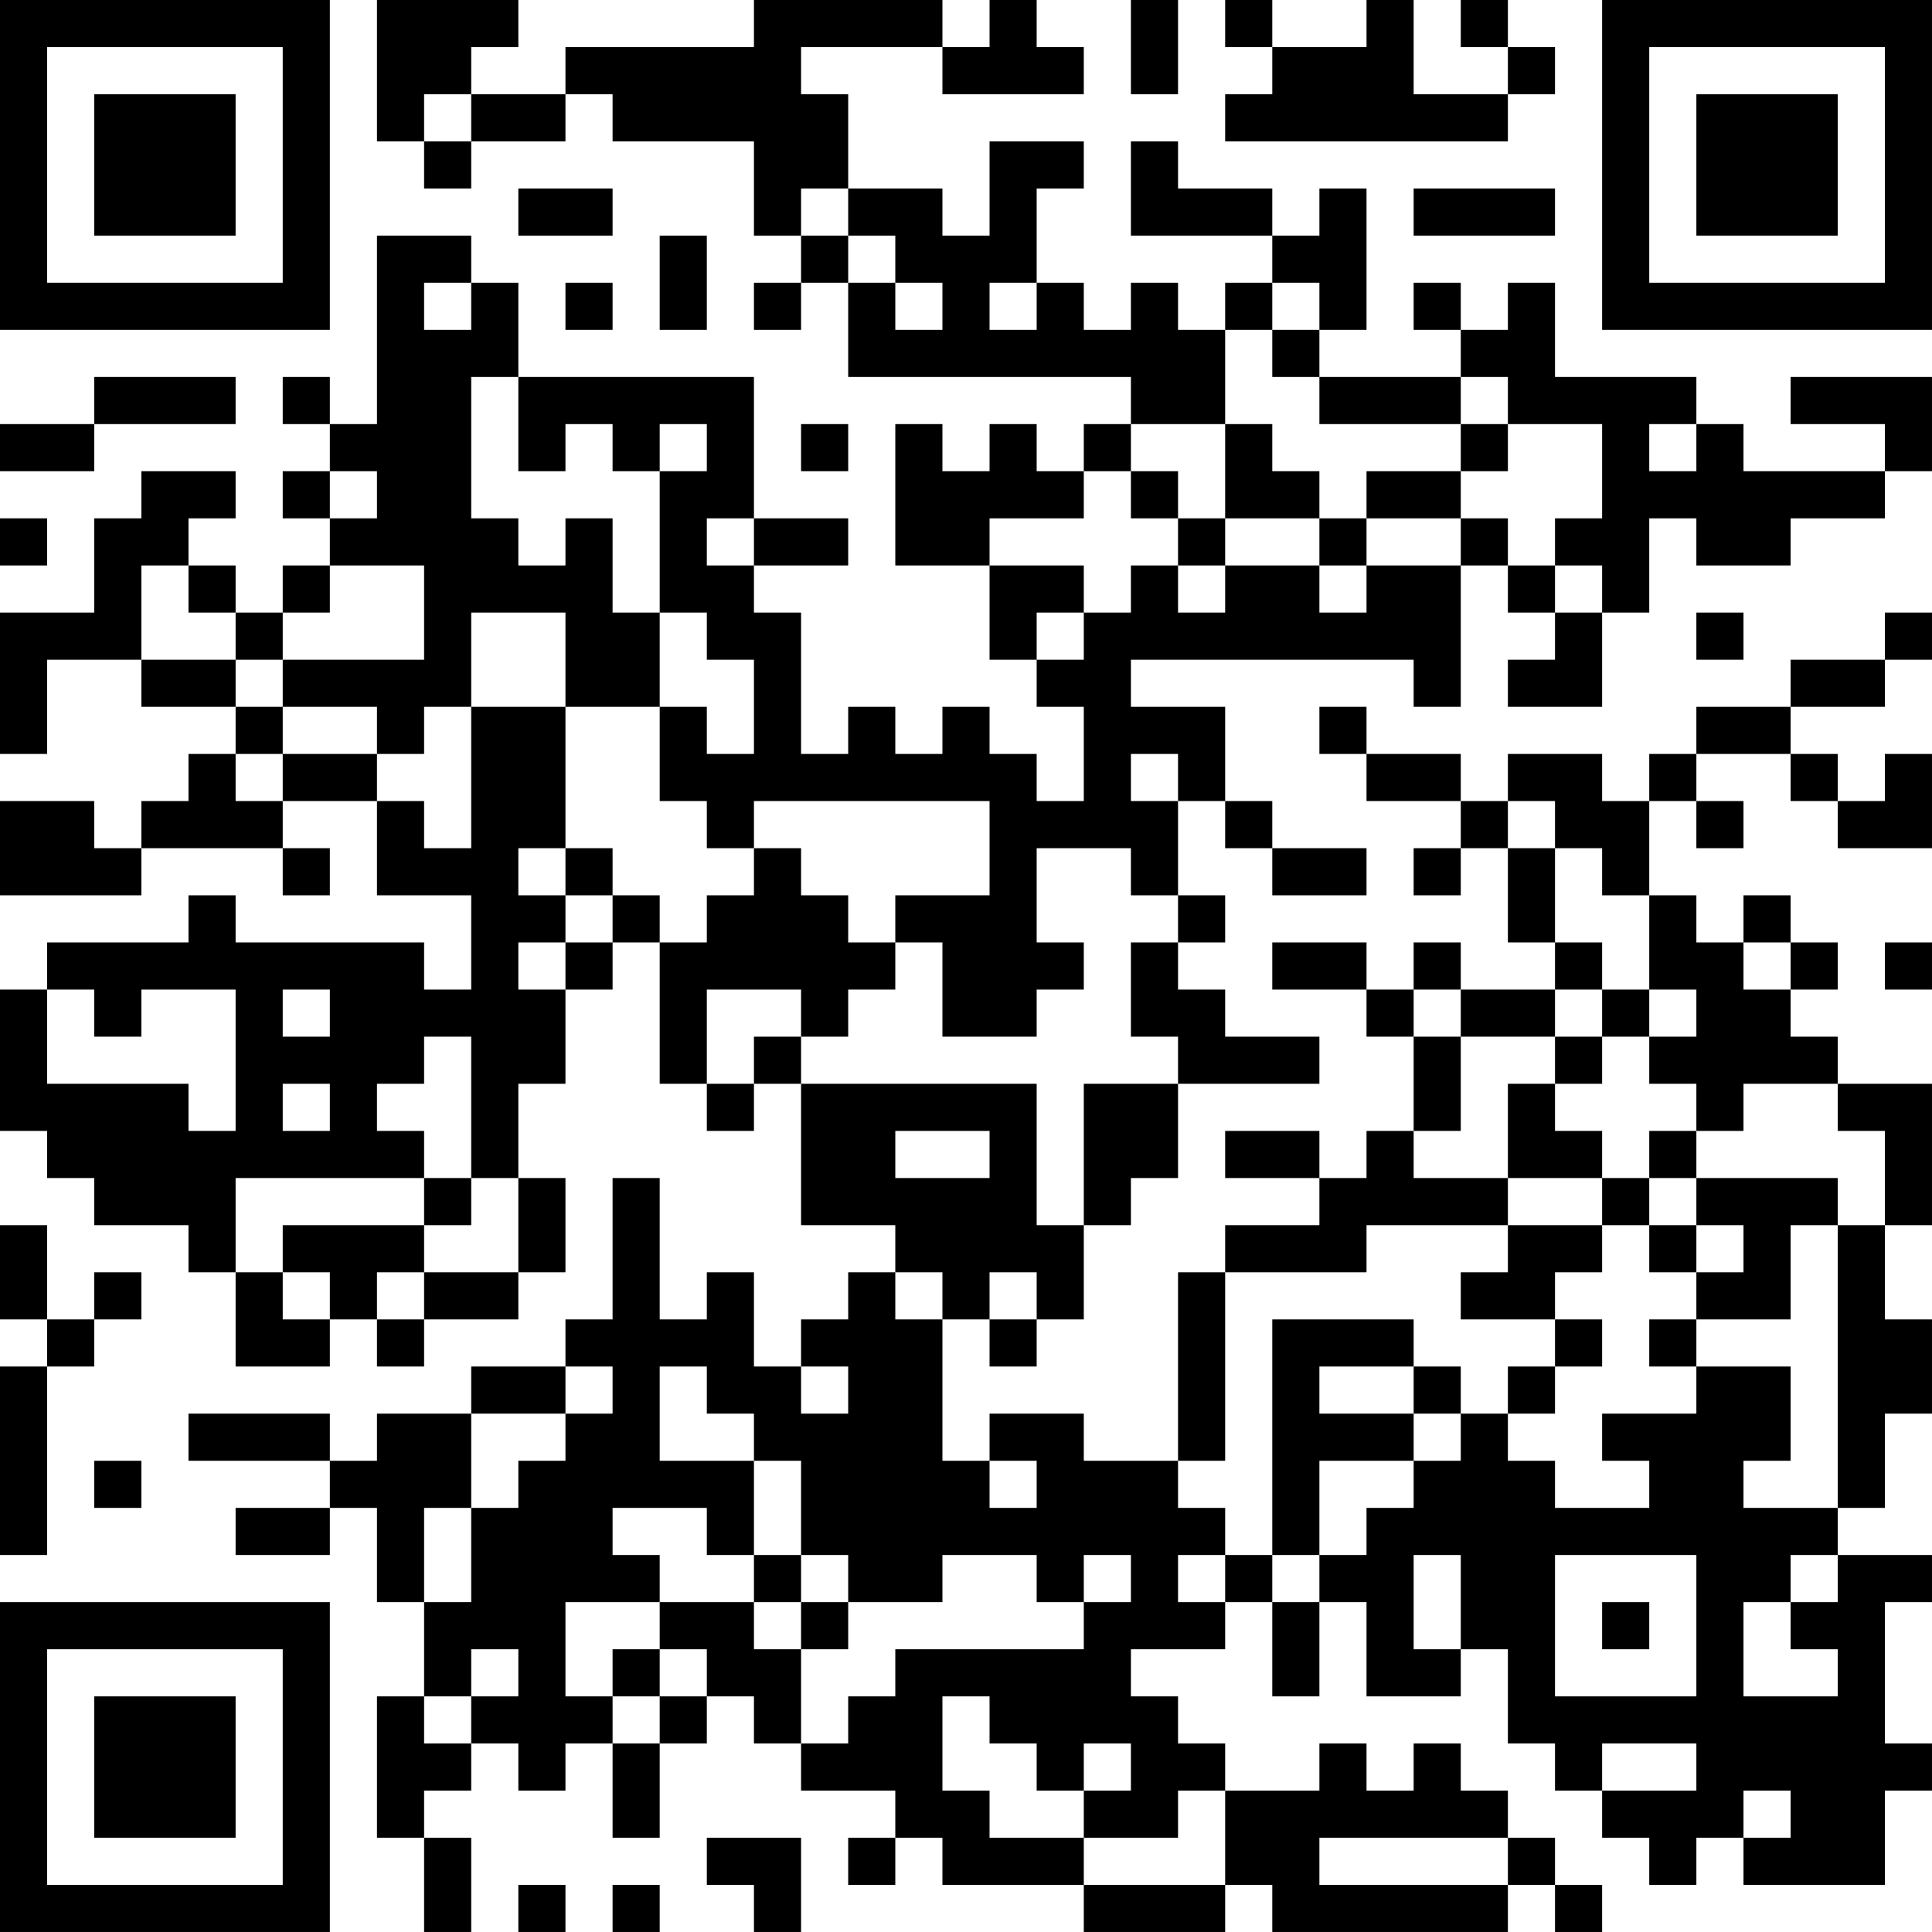 <?xml version="1.0" encoding="UTF-8"?>
<svg xmlns="http://www.w3.org/2000/svg" version="1.1" width="200" height="200" viewBox="0 0 200 200"><rect x="0" y="0" width="200" height="200" fill="#ffffff"/><g transform="scale(4.878)"><g transform="translate(0,0)"><path fill-rule="evenodd" d="M8 0L8 3L9 3L9 4L10 4L10 3L12 3L12 2L13 2L13 3L16 3L16 5L17 5L17 6L16 6L16 7L17 7L17 6L18 6L18 8L24 8L24 9L23 9L23 10L22 10L22 9L21 9L21 10L20 10L20 9L19 9L19 12L21 12L21 14L22 14L22 15L23 15L23 17L22 17L22 16L21 16L21 15L20 15L20 16L19 16L19 15L18 15L18 16L17 16L17 13L16 13L16 12L18 12L18 11L16 11L16 8L11 8L11 6L10 6L10 5L8 5L8 9L7 9L7 8L6 8L6 9L7 9L7 10L6 10L6 11L7 11L7 12L6 12L6 13L5 13L5 12L4 12L4 11L5 11L5 10L3 10L3 11L2 11L2 13L0 13L0 16L1 16L1 14L3 14L3 15L5 15L5 16L4 16L4 17L3 17L3 18L2 18L2 17L0 17L0 19L3 19L3 18L6 18L6 19L7 19L7 18L6 18L6 17L8 17L8 19L10 19L10 21L9 21L9 20L5 20L5 19L4 19L4 20L1 20L1 21L0 21L0 24L1 24L1 25L2 25L2 26L4 26L4 27L5 27L5 29L7 29L7 28L8 28L8 29L9 29L9 28L11 28L11 27L12 27L12 25L11 25L11 23L12 23L12 21L13 21L13 20L14 20L14 23L15 23L15 24L16 24L16 23L17 23L17 26L19 26L19 27L18 27L18 28L17 28L17 29L16 29L16 27L15 27L15 28L14 28L14 25L13 25L13 28L12 28L12 29L10 29L10 30L8 30L8 31L7 31L7 30L4 30L4 31L7 31L7 32L5 32L5 33L7 33L7 32L8 32L8 34L9 34L9 36L8 36L8 39L9 39L9 41L10 41L10 39L9 39L9 38L10 38L10 37L11 37L11 38L12 38L12 37L13 37L13 39L14 39L14 37L15 37L15 36L16 36L16 37L17 37L17 38L19 38L19 39L18 39L18 40L19 40L19 39L20 39L20 40L23 40L23 41L26 41L26 40L27 40L27 41L32 41L32 40L33 40L33 41L34 41L34 40L33 40L33 39L32 39L32 38L31 38L31 37L30 37L30 38L29 38L29 37L28 37L28 38L26 38L26 37L25 37L25 36L24 36L24 35L26 35L26 34L27 34L27 36L28 36L28 34L29 34L29 36L31 36L31 35L32 35L32 37L33 37L33 38L34 38L34 39L35 39L35 40L36 40L36 39L37 39L37 40L40 40L40 38L41 38L41 37L40 37L40 34L41 34L41 33L39 33L39 32L40 32L40 30L41 30L41 28L40 28L40 26L41 26L41 23L39 23L39 22L38 22L38 21L39 21L39 20L38 20L38 19L37 19L37 20L36 20L36 19L35 19L35 17L36 17L36 18L37 18L37 17L36 17L36 16L38 16L38 17L39 17L39 18L41 18L41 16L40 16L40 17L39 17L39 16L38 16L38 15L40 15L40 14L41 14L41 13L40 13L40 14L38 14L38 15L36 15L36 16L35 16L35 17L34 17L34 16L32 16L32 17L31 17L31 16L29 16L29 15L28 15L28 16L29 16L29 17L31 17L31 18L30 18L30 19L31 19L31 18L32 18L32 20L33 20L33 21L31 21L31 20L30 20L30 21L29 21L29 20L27 20L27 21L29 21L29 22L30 22L30 24L29 24L29 25L28 25L28 24L26 24L26 25L28 25L28 26L26 26L26 27L25 27L25 31L23 31L23 30L21 30L21 31L20 31L20 28L21 28L21 29L22 29L22 28L23 28L23 26L24 26L24 25L25 25L25 23L28 23L28 22L26 22L26 21L25 21L25 20L26 20L26 19L25 19L25 17L26 17L26 18L27 18L27 19L29 19L29 18L27 18L27 17L26 17L26 15L24 15L24 14L30 14L30 15L31 15L31 12L32 12L32 13L33 13L33 14L32 14L32 15L34 15L34 13L35 13L35 11L36 11L36 12L38 12L38 11L40 11L40 10L41 10L41 8L38 8L38 9L40 9L40 10L37 10L37 9L36 9L36 8L33 8L33 6L32 6L32 7L31 7L31 6L30 6L30 7L31 7L31 8L28 8L28 7L29 7L29 4L28 4L28 5L27 5L27 4L25 4L25 3L24 3L24 5L27 5L27 6L26 6L26 7L25 7L25 6L24 6L24 7L23 7L23 6L22 6L22 4L23 4L23 3L21 3L21 5L20 5L20 4L18 4L18 2L17 2L17 1L20 1L20 2L23 2L23 1L22 1L22 0L21 0L21 1L20 1L20 0L16 0L16 1L12 1L12 2L10 2L10 1L11 1L11 0ZM24 0L24 2L25 2L25 0ZM26 0L26 1L27 1L27 2L26 2L26 3L32 3L32 2L33 2L33 1L32 1L32 0L31 0L31 1L32 1L32 2L30 2L30 0L29 0L29 1L27 1L27 0ZM9 2L9 3L10 3L10 2ZM11 4L11 5L13 5L13 4ZM17 4L17 5L18 5L18 6L19 6L19 7L20 7L20 6L19 6L19 5L18 5L18 4ZM30 4L30 5L33 5L33 4ZM14 5L14 7L15 7L15 5ZM9 6L9 7L10 7L10 6ZM12 6L12 7L13 7L13 6ZM21 6L21 7L22 7L22 6ZM27 6L27 7L26 7L26 9L24 9L24 10L23 10L23 11L21 11L21 12L23 12L23 13L22 13L22 14L23 14L23 13L24 13L24 12L25 12L25 13L26 13L26 12L28 12L28 13L29 13L29 12L31 12L31 11L32 11L32 12L33 12L33 13L34 13L34 12L33 12L33 11L34 11L34 9L32 9L32 8L31 8L31 9L28 9L28 8L27 8L27 7L28 7L28 6ZM2 8L2 9L0 9L0 10L2 10L2 9L5 9L5 8ZM10 8L10 11L11 11L11 12L12 12L12 11L13 11L13 13L14 13L14 15L12 15L12 13L10 13L10 15L9 15L9 16L8 16L8 15L6 15L6 14L9 14L9 12L7 12L7 13L6 13L6 14L5 14L5 13L4 13L4 12L3 12L3 14L5 14L5 15L6 15L6 16L5 16L5 17L6 17L6 16L8 16L8 17L9 17L9 18L10 18L10 15L12 15L12 18L11 18L11 19L12 19L12 20L11 20L11 21L12 21L12 20L13 20L13 19L14 19L14 20L15 20L15 19L16 19L16 18L17 18L17 19L18 19L18 20L19 20L19 21L18 21L18 22L17 22L17 21L15 21L15 23L16 23L16 22L17 22L17 23L22 23L22 26L23 26L23 23L25 23L25 22L24 22L24 20L25 20L25 19L24 19L24 18L22 18L22 20L23 20L23 21L22 21L22 22L20 22L20 20L19 20L19 19L21 19L21 17L16 17L16 18L15 18L15 17L14 17L14 15L15 15L15 16L16 16L16 14L15 14L15 13L14 13L14 10L15 10L15 9L14 9L14 10L13 10L13 9L12 9L12 10L11 10L11 8ZM17 9L17 10L18 10L18 9ZM26 9L26 11L25 11L25 10L24 10L24 11L25 11L25 12L26 12L26 11L28 11L28 12L29 12L29 11L31 11L31 10L32 10L32 9L31 9L31 10L29 10L29 11L28 11L28 10L27 10L27 9ZM35 9L35 10L36 10L36 9ZM7 10L7 11L8 11L8 10ZM0 11L0 12L1 12L1 11ZM15 11L15 12L16 12L16 11ZM36 13L36 14L37 14L37 13ZM24 16L24 17L25 17L25 16ZM32 17L32 18L33 18L33 20L34 20L34 21L33 21L33 22L31 22L31 21L30 21L30 22L31 22L31 24L30 24L30 25L32 25L32 26L29 26L29 27L26 27L26 31L25 31L25 32L26 32L26 33L25 33L25 34L26 34L26 33L27 33L27 34L28 34L28 33L29 33L29 32L30 32L30 31L31 31L31 30L32 30L32 31L33 31L33 32L35 32L35 31L34 31L34 30L36 30L36 29L38 29L38 31L37 31L37 32L39 32L39 26L40 26L40 24L39 24L39 23L37 23L37 24L36 24L36 23L35 23L35 22L36 22L36 21L35 21L35 19L34 19L34 18L33 18L33 17ZM12 18L12 19L13 19L13 18ZM37 20L37 21L38 21L38 20ZM40 20L40 21L41 21L41 20ZM1 21L1 23L4 23L4 24L5 24L5 21L3 21L3 22L2 22L2 21ZM6 21L6 22L7 22L7 21ZM34 21L34 22L33 22L33 23L32 23L32 25L34 25L34 26L32 26L32 27L31 27L31 28L33 28L33 29L32 29L32 30L33 30L33 29L34 29L34 28L33 28L33 27L34 27L34 26L35 26L35 27L36 27L36 28L35 28L35 29L36 29L36 28L38 28L38 26L39 26L39 25L36 25L36 24L35 24L35 25L34 25L34 24L33 24L33 23L34 23L34 22L35 22L35 21ZM9 22L9 23L8 23L8 24L9 24L9 25L5 25L5 27L6 27L6 28L7 28L7 27L6 27L6 26L9 26L9 27L8 27L8 28L9 28L9 27L11 27L11 25L10 25L10 22ZM6 23L6 24L7 24L7 23ZM19 24L19 25L21 25L21 24ZM9 25L9 26L10 26L10 25ZM35 25L35 26L36 26L36 27L37 27L37 26L36 26L36 25ZM0 26L0 28L1 28L1 29L0 29L0 33L1 33L1 29L2 29L2 28L3 28L3 27L2 27L2 28L1 28L1 26ZM19 27L19 28L20 28L20 27ZM21 27L21 28L22 28L22 27ZM27 28L27 33L28 33L28 31L30 31L30 30L31 30L31 29L30 29L30 28ZM12 29L12 30L10 30L10 32L9 32L9 34L10 34L10 32L11 32L11 31L12 31L12 30L13 30L13 29ZM14 29L14 31L16 31L16 33L15 33L15 32L13 32L13 33L14 33L14 34L12 34L12 36L13 36L13 37L14 37L14 36L15 36L15 35L14 35L14 34L16 34L16 35L17 35L17 37L18 37L18 36L19 36L19 35L23 35L23 34L24 34L24 33L23 33L23 34L22 34L22 33L20 33L20 34L18 34L18 33L17 33L17 31L16 31L16 30L15 30L15 29ZM17 29L17 30L18 30L18 29ZM28 29L28 30L30 30L30 29ZM2 31L2 32L3 32L3 31ZM21 31L21 32L22 32L22 31ZM16 33L16 34L17 34L17 35L18 35L18 34L17 34L17 33ZM30 33L30 35L31 35L31 33ZM33 33L33 36L36 36L36 33ZM38 33L38 34L37 34L37 36L39 36L39 35L38 35L38 34L39 34L39 33ZM34 34L34 35L35 35L35 34ZM10 35L10 36L9 36L9 37L10 37L10 36L11 36L11 35ZM13 35L13 36L14 36L14 35ZM20 36L20 38L21 38L21 39L23 39L23 40L26 40L26 38L25 38L25 39L23 39L23 38L24 38L24 37L23 37L23 38L22 38L22 37L21 37L21 36ZM34 37L34 38L36 38L36 37ZM37 38L37 39L38 39L38 38ZM15 39L15 40L16 40L16 41L17 41L17 39ZM28 39L28 40L32 40L32 39ZM11 40L11 41L12 41L12 40ZM13 40L13 41L14 41L14 40ZM0 0L0 7L7 7L7 0ZM1 1L1 6L6 6L6 1ZM2 2L2 5L5 5L5 2ZM34 0L34 7L41 7L41 0ZM35 1L35 6L40 6L40 1ZM36 2L36 5L39 5L39 2ZM0 34L0 41L7 41L7 34ZM1 35L1 40L6 40L6 35ZM2 36L2 39L5 39L5 36Z" fill="#000000"/></g></g></svg>
